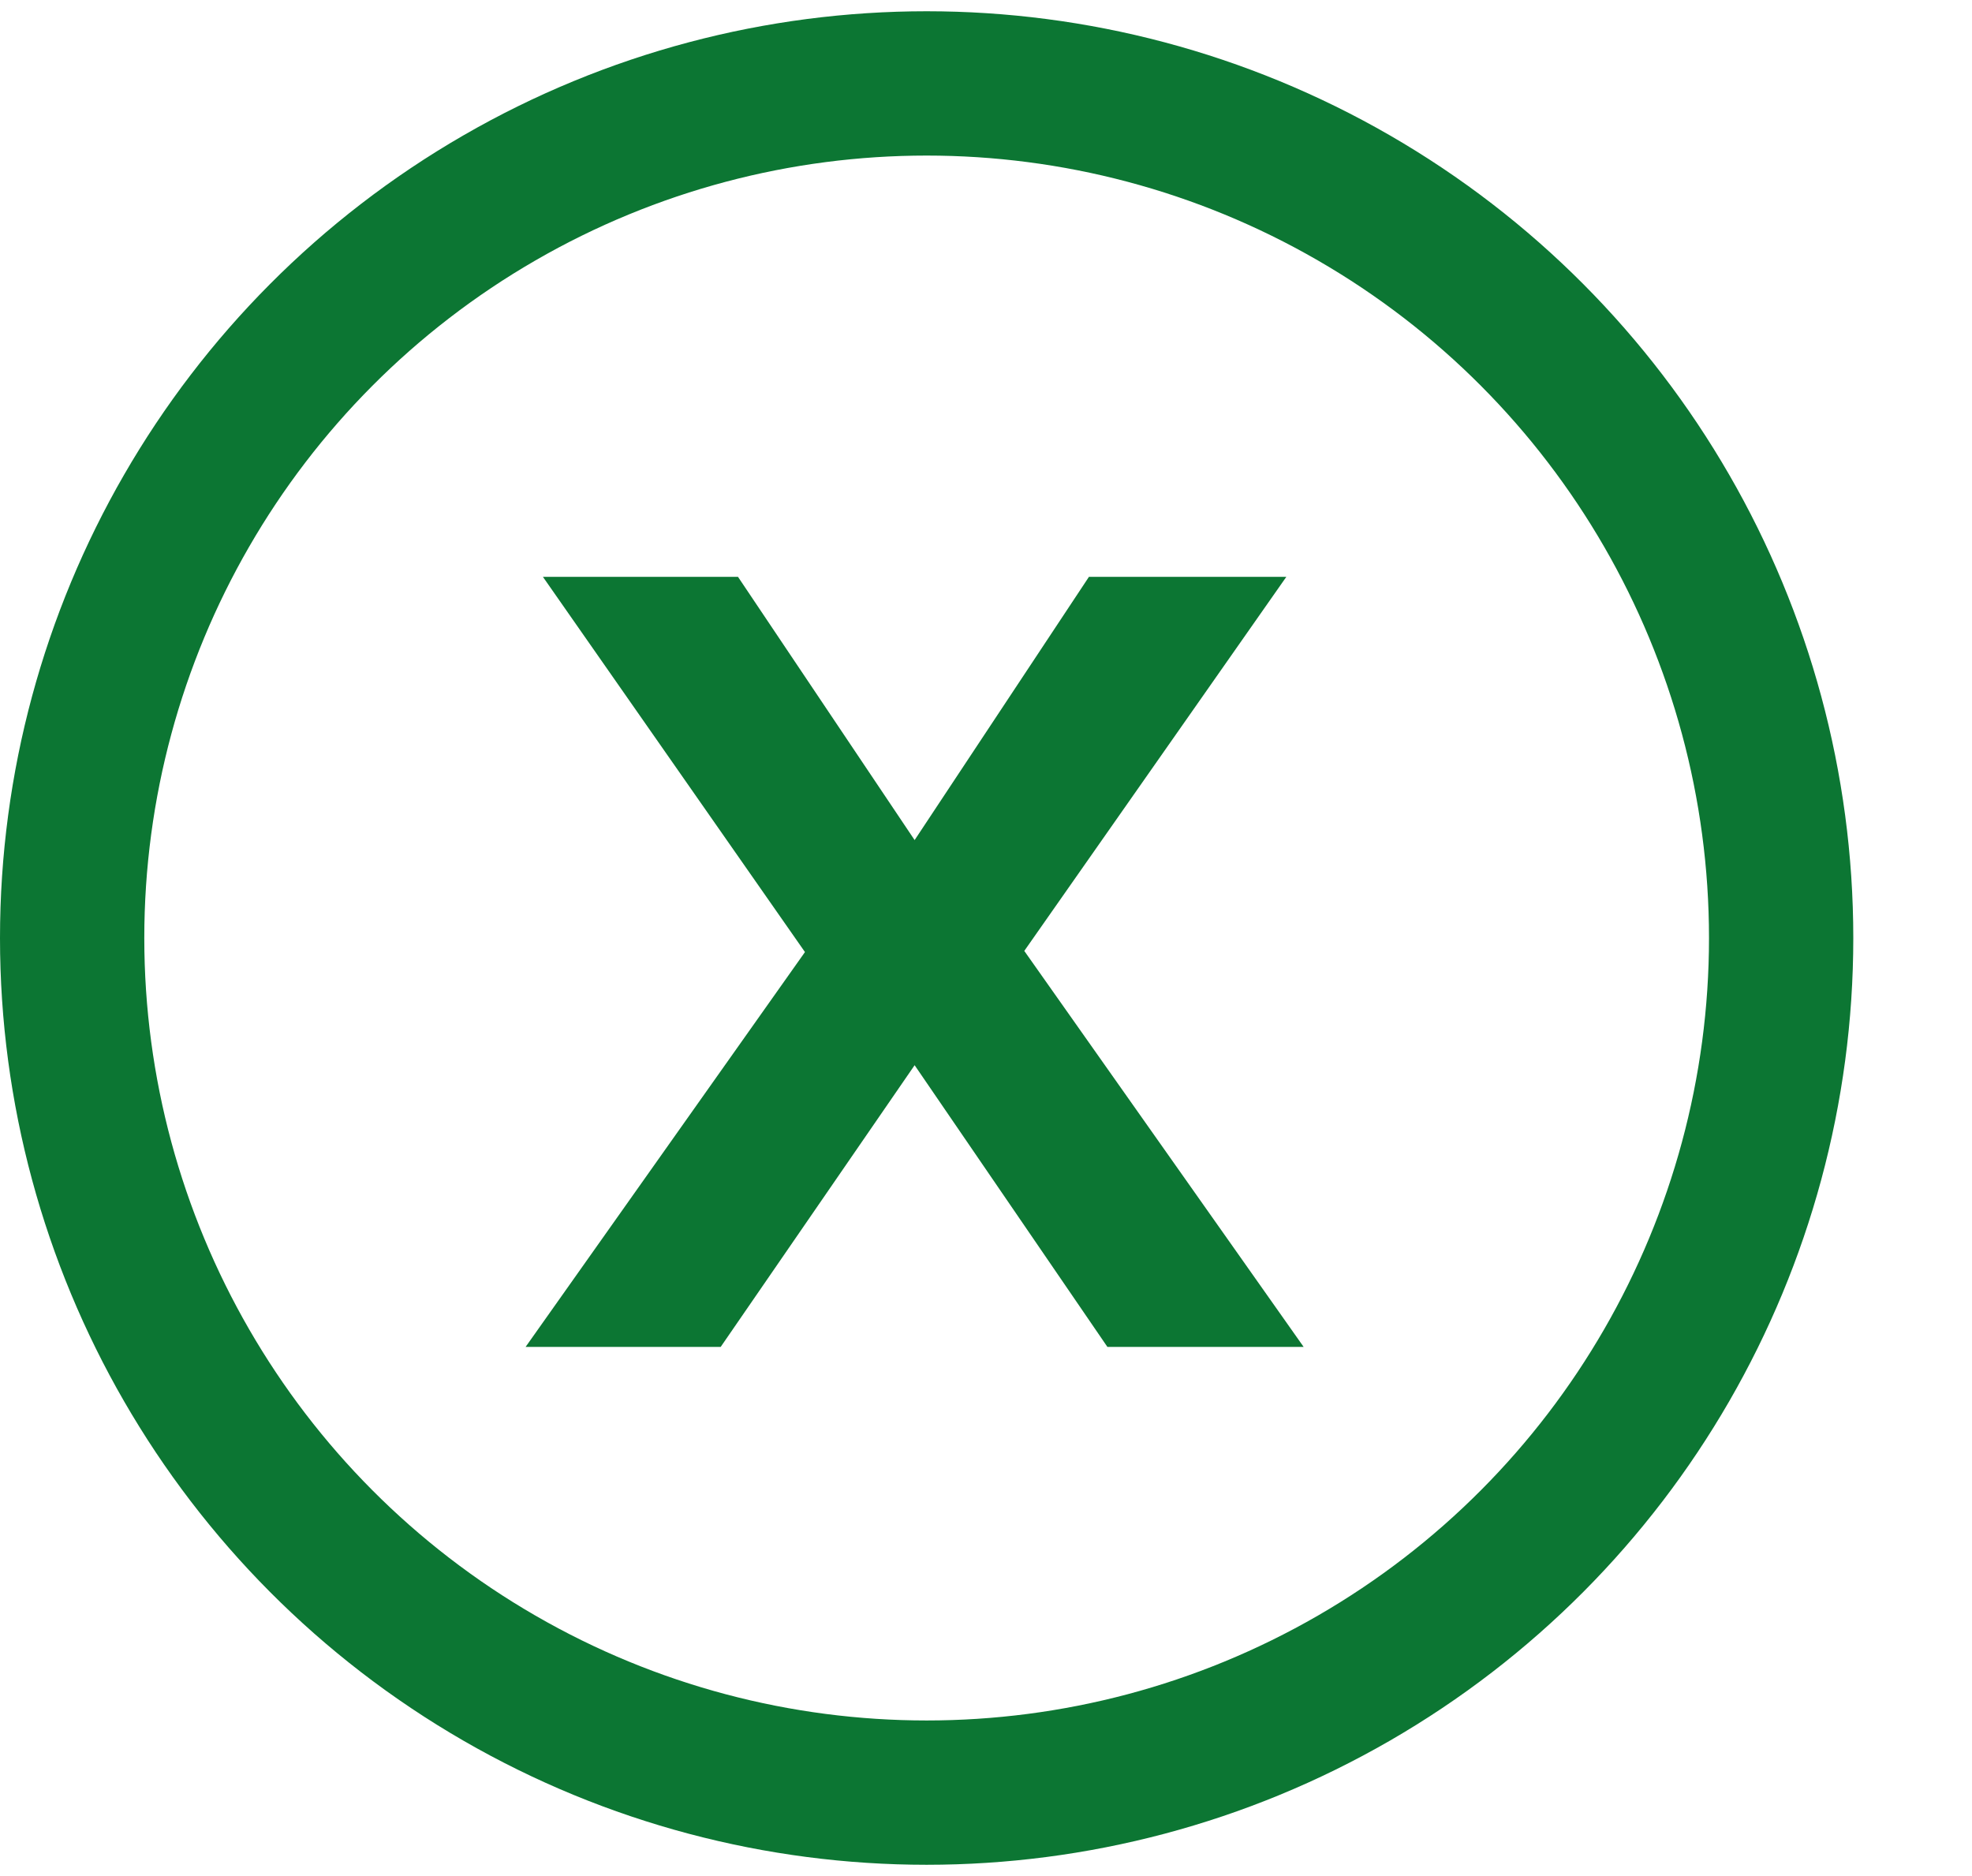 <svg width="41" height="39" viewBox="0 0 41 39" fill="none" xmlns="http://www.w3.org/2000/svg">
<circle cx="19.266" cy="19.5" r="17.766" stroke="#0C7633" stroke-width="3"/>
<path d="M27.104 28L21.296 19.768L26.744 11.992H22.64L19.016 17.464L15.344 11.992H11.288L16.736 19.792L10.928 28H14.984L19.016 22.144L23.024 28H27.104Z" fill="#0C7633"/>
</svg>
